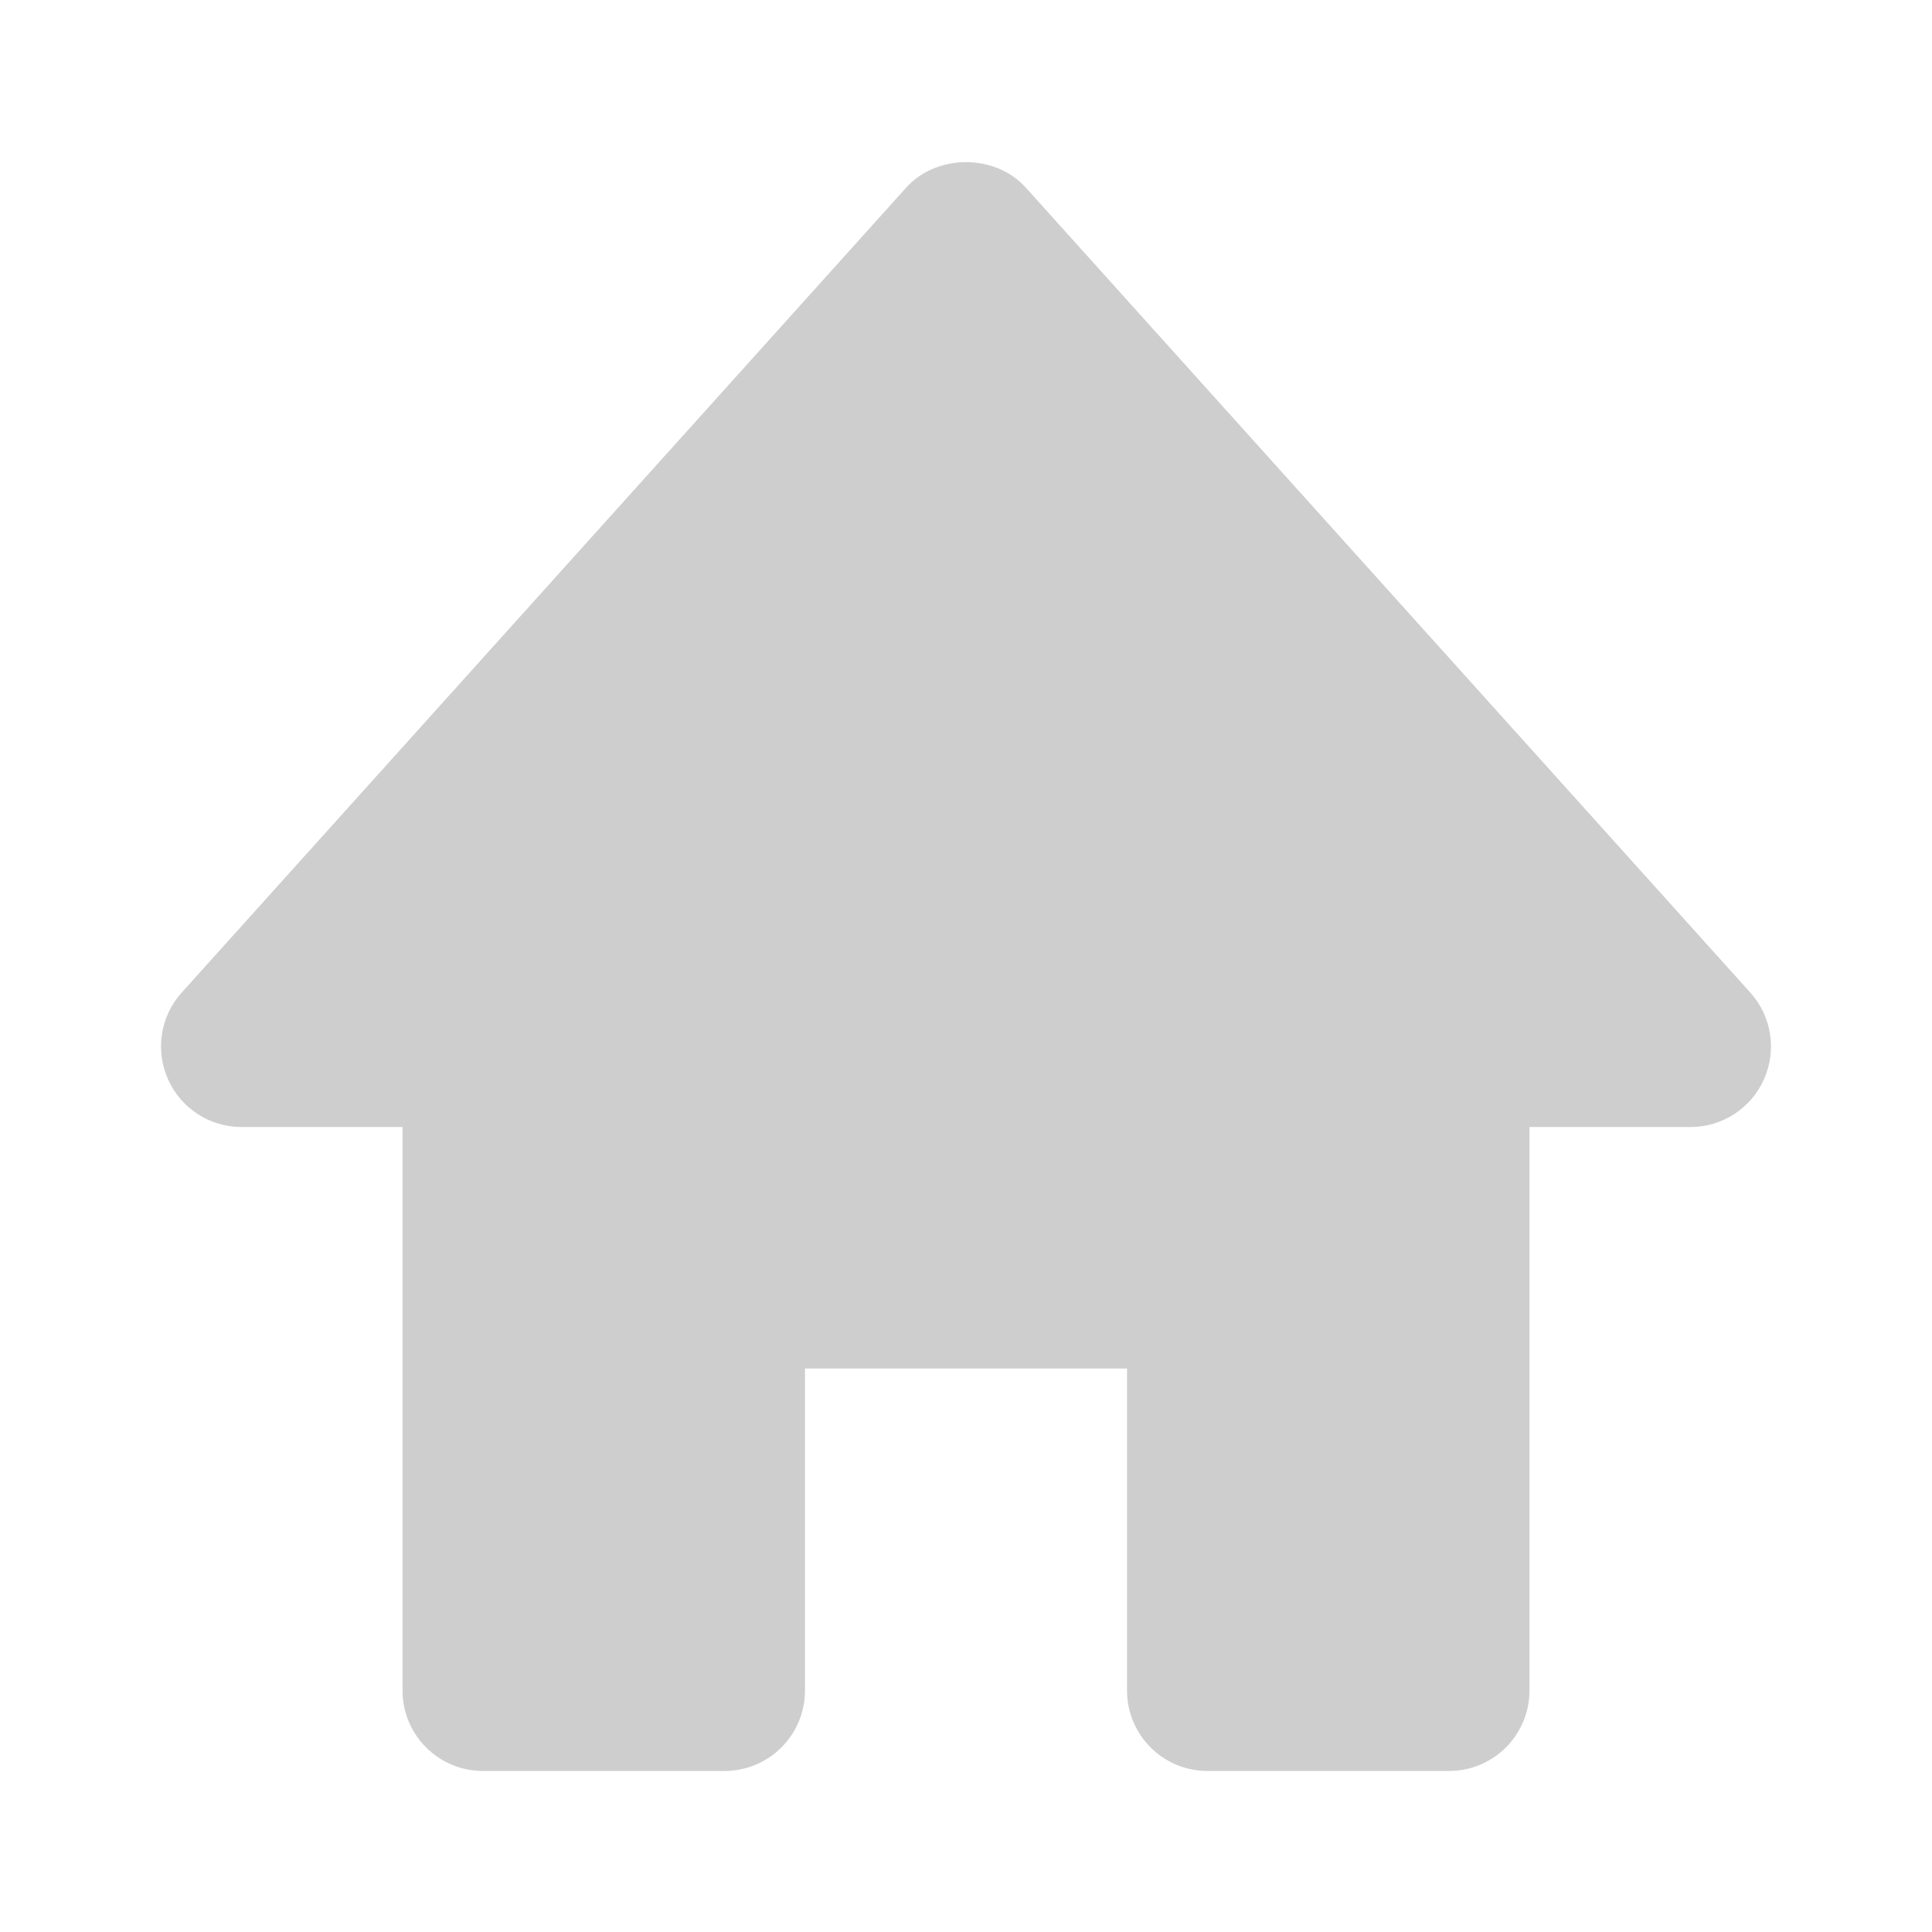 <svg width="32" height="32" viewBox="0 0 32 32" fill="none" xmlns="http://www.w3.org/2000/svg">
<path d="M28.991 16.441L16.991 3.108C16.485 2.545 15.515 2.545 15.009 3.108L3.009 16.441C2.656 16.832 2.568 17.395 2.783 17.876C2.996 18.357 3.473 18.667 4 18.667H6.667V28C6.667 28.736 7.263 29.333 8 29.333H12C12.737 29.333 13.333 28.736 13.333 28V22.667H18.667V28C18.667 28.736 19.263 29.333 20 29.333H24C24.737 29.333 25.333 28.736 25.333 28V18.667H28C28.527 18.667 29.004 18.357 29.217 17.876C29.432 17.395 29.344 16.833 28.991 16.441Z" fill="#CECECE"/>
</svg>
